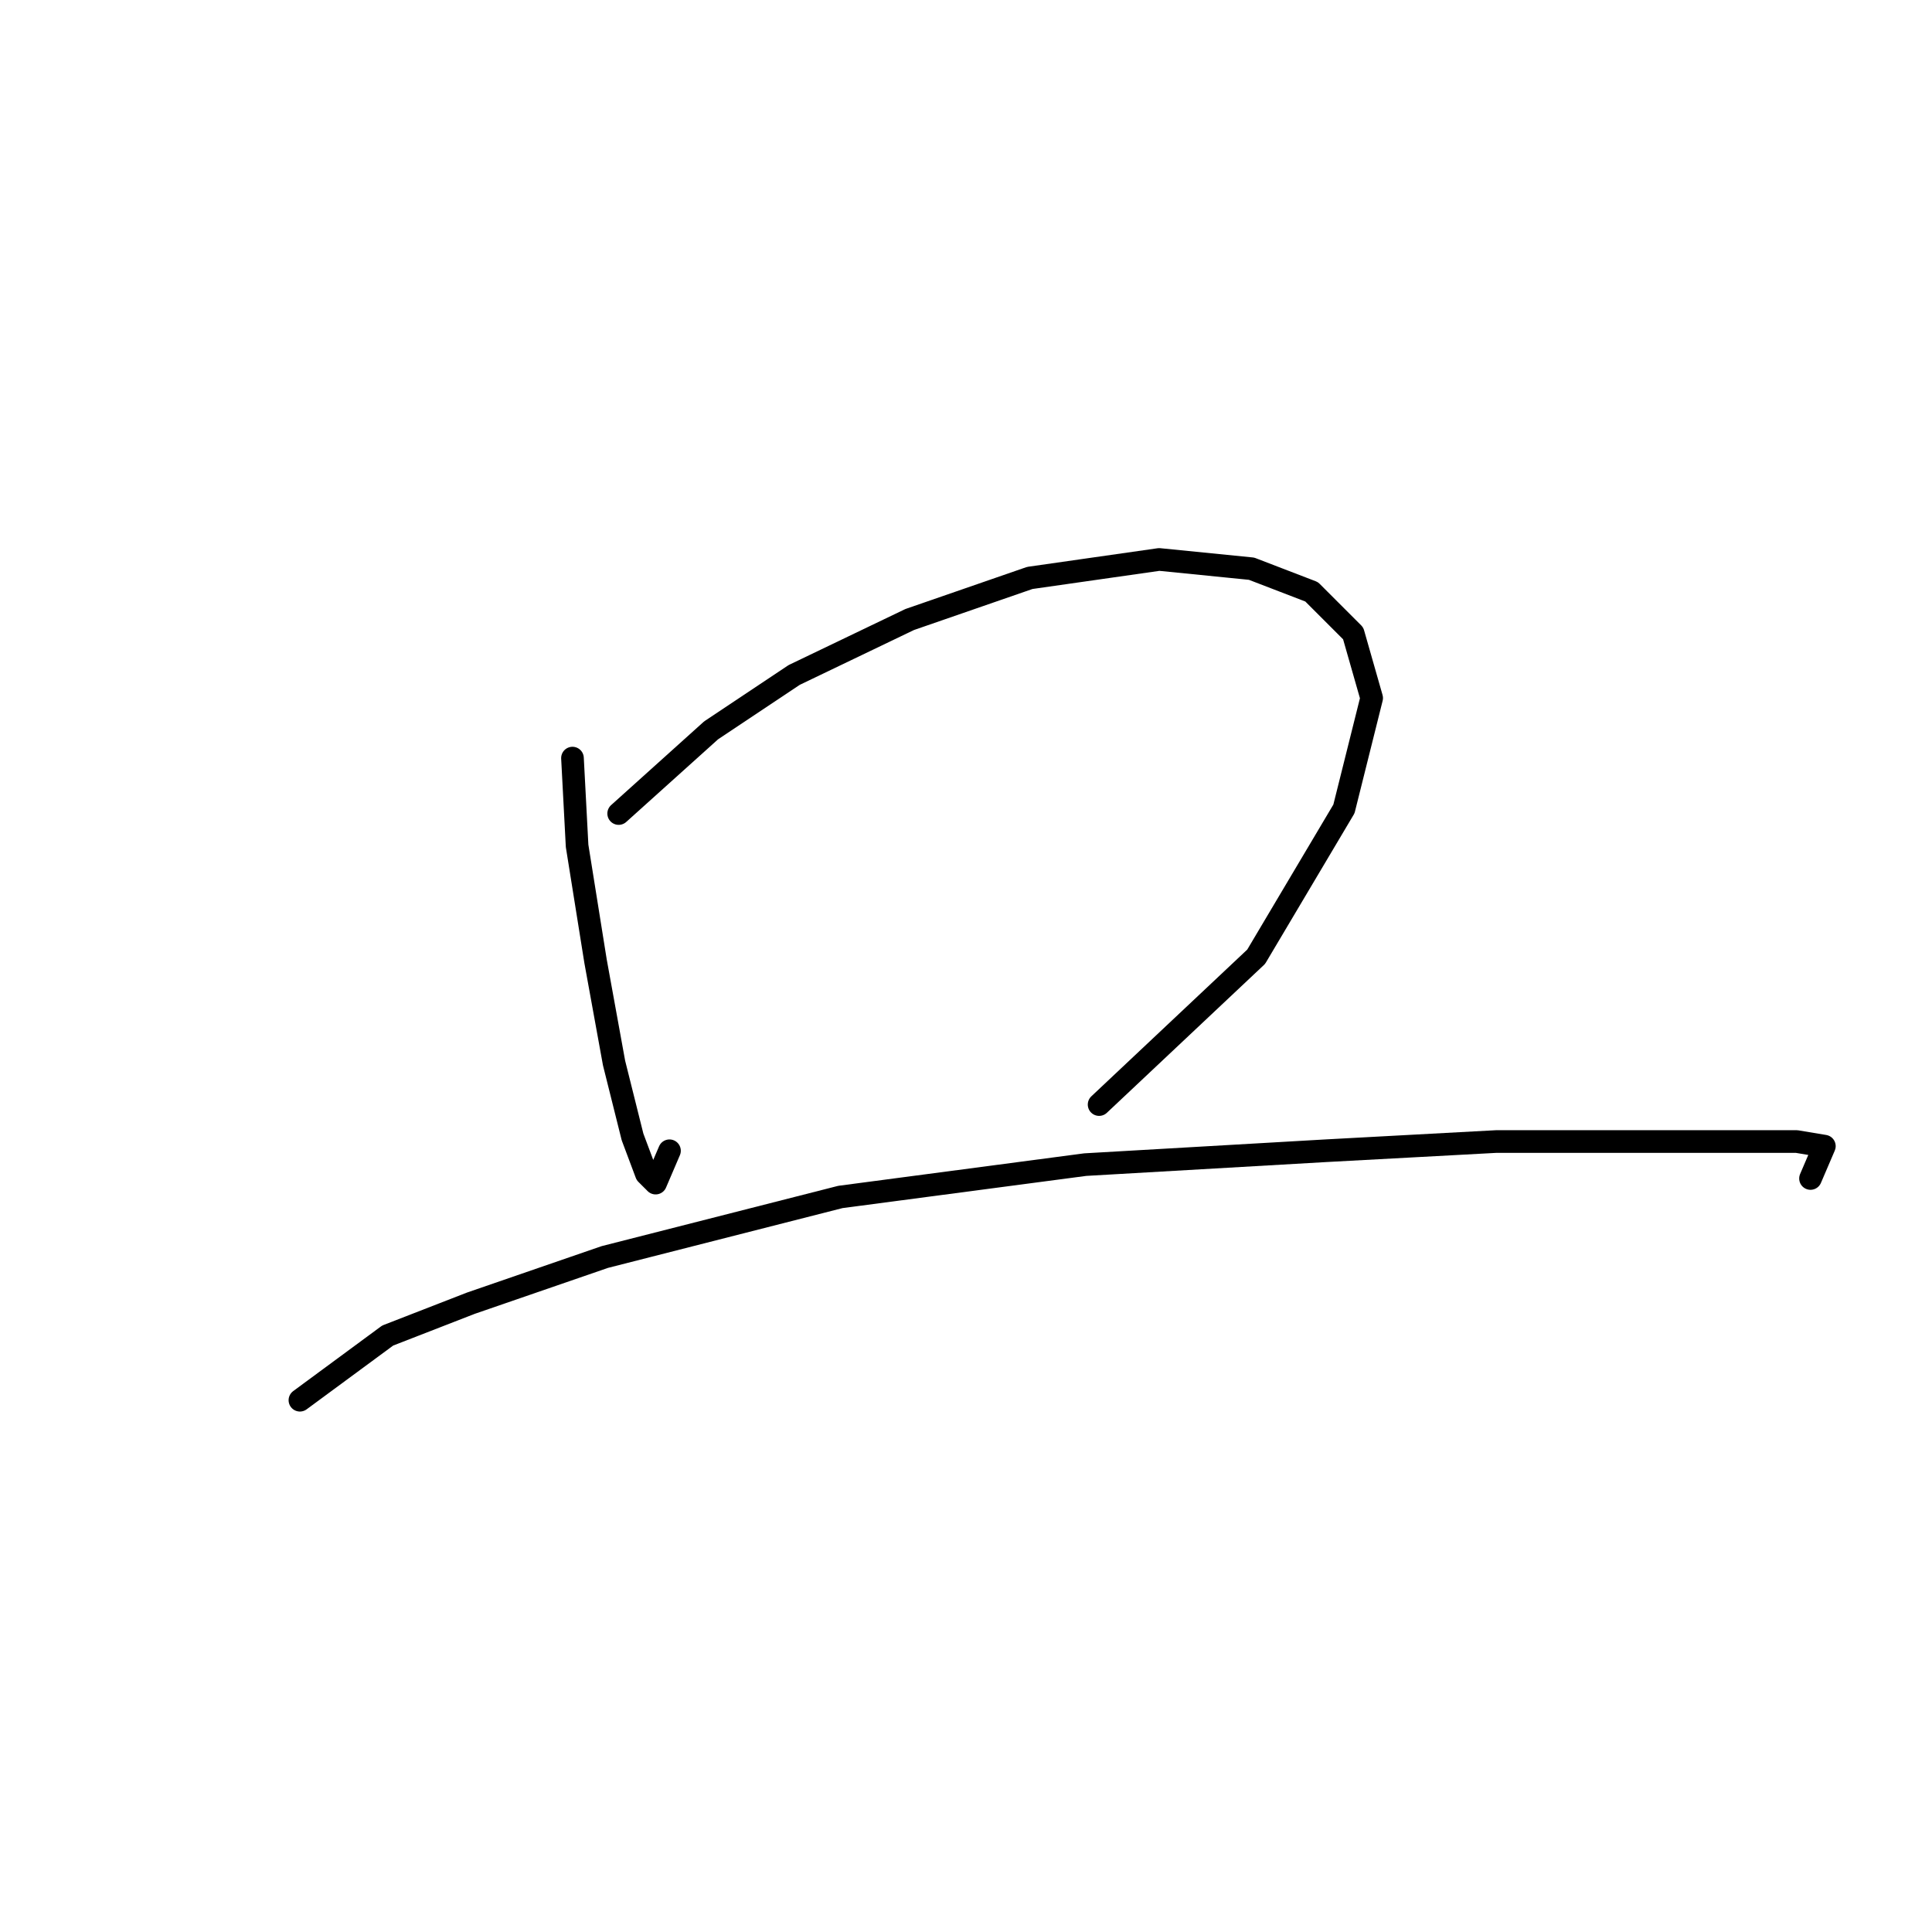 <?xml version="1.0" standalone="no"?>
    <svg width="256" height="256" xmlns="http://www.w3.org/2000/svg" version="1.1">
    <polyline stroke="black" stroke-width="3" stroke-linecap="round" fill="transparent" stroke-linejoin="round" points="75.856 100.452 76.468 112.082 78.916 127.385 81.365 140.852 83.813 150.646 85.649 155.543 86.874 156.767 88.71 152.482 88.71 152.482 " />
        <polyline stroke="black" stroke-width="3" stroke-linecap="round" fill="transparent" stroke-linejoin="round" points="81.977 107.798 94.219 96.78 105.237 89.434 120.54 82.089 136.455 76.58 153.594 74.131 165.836 75.356 173.794 78.416 179.303 83.925 181.751 92.495 178.079 107.186 166.448 126.773 145.637 146.361 145.637 146.361 " />
        <polyline stroke="black" stroke-width="3" stroke-linecap="round" fill="transparent" stroke-linejoin="round" points="39.741 185.536 51.371 176.966 62.389 172.682 80.14 166.561 111.358 158.603 143.8 154.318 175.63 152.482 198.278 151.258 217.866 151.258 231.332 151.258 238.066 151.258 241.738 151.87 239.902 156.155 239.902 156.155 " />
        </svg>
